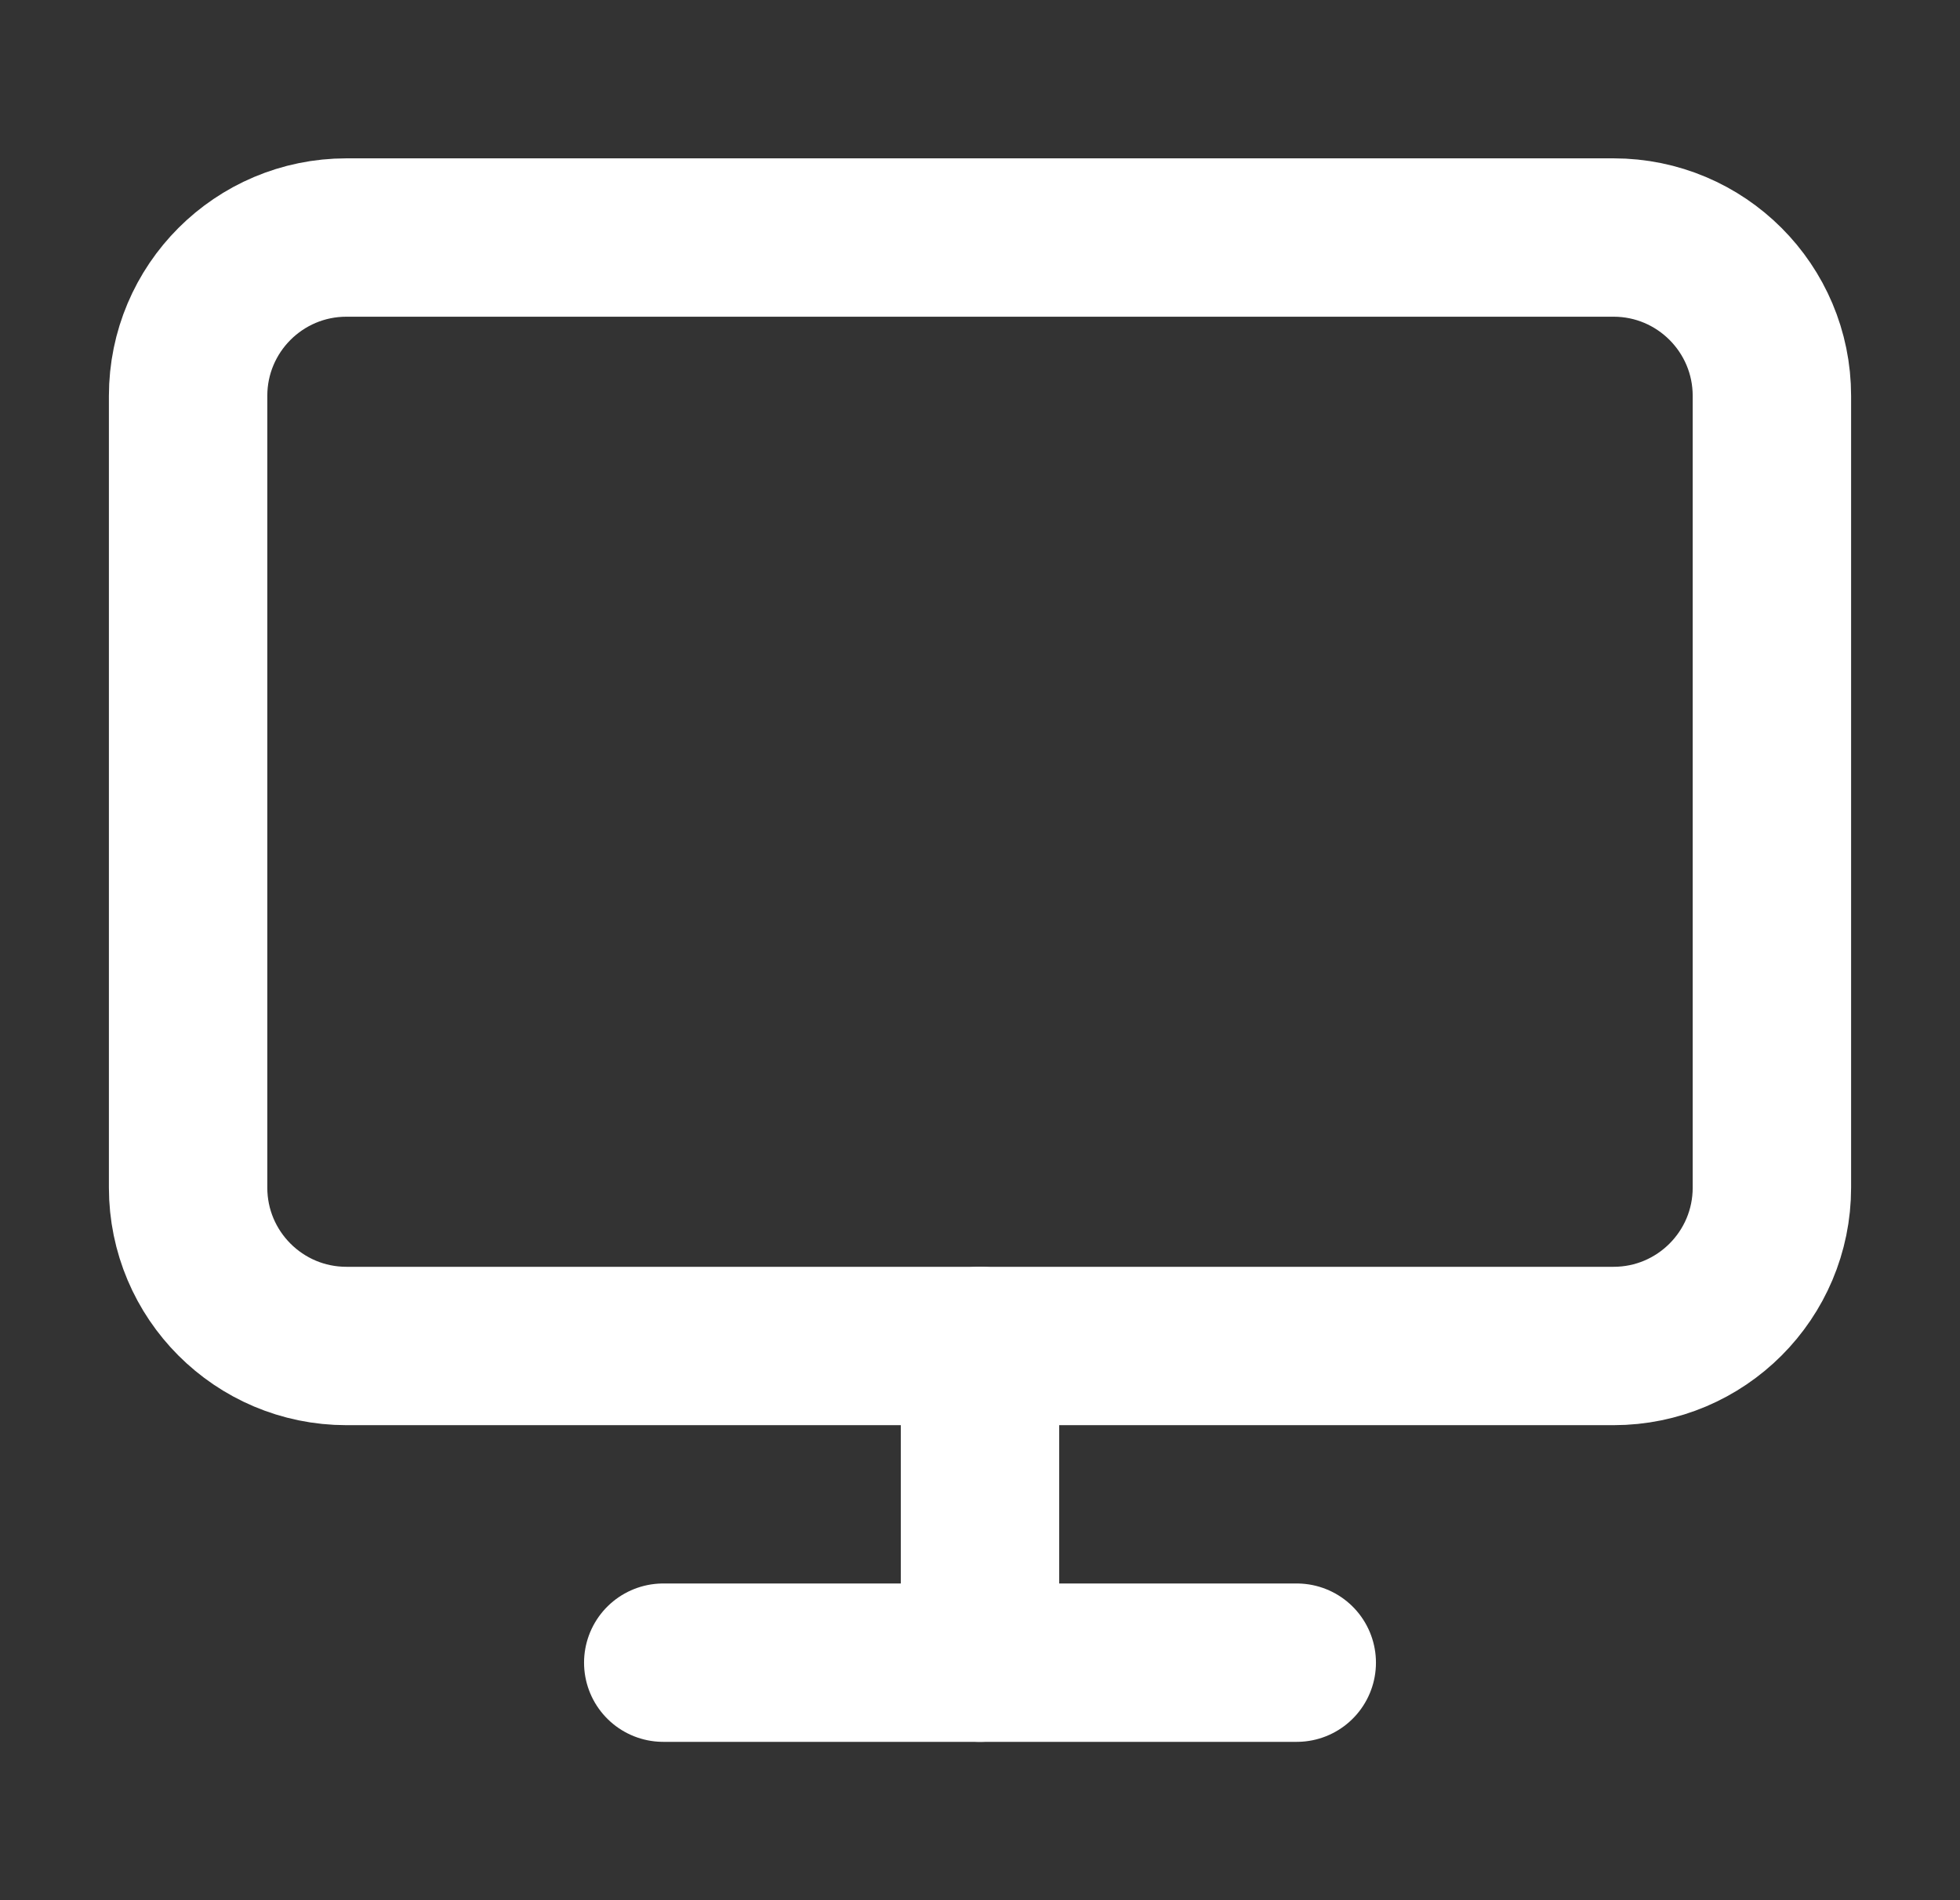 <svg width="33" height="32" viewBox="0 0 33 32" fill="none" xmlns="http://www.w3.org/2000/svg">
<rect x="0" y="0" width="33" height="32" fill="#333333" stroke="none"/>
<path d="M27.167 4H5.833C4.361 4 3.167 5.194 3.167 6.667V20C3.167 21.473 4.361 22.667 5.833 22.667H27.167C28.639 22.667 29.833 21.473 29.833 20V6.667C29.833 5.194 28.639 4 27.167 4Z" stroke="white" stroke-width="2.667" stroke-linecap="round" stroke-linejoin="round"/>
<path d="M11.167 28H21.833" stroke="white" stroke-width="2.667" stroke-linecap="round" stroke-linejoin="round"/>
<path d="M16.5 22.666V28" stroke="white" stroke-width="2.667" stroke-linecap="round" stroke-linejoin="round"/>
</svg>
